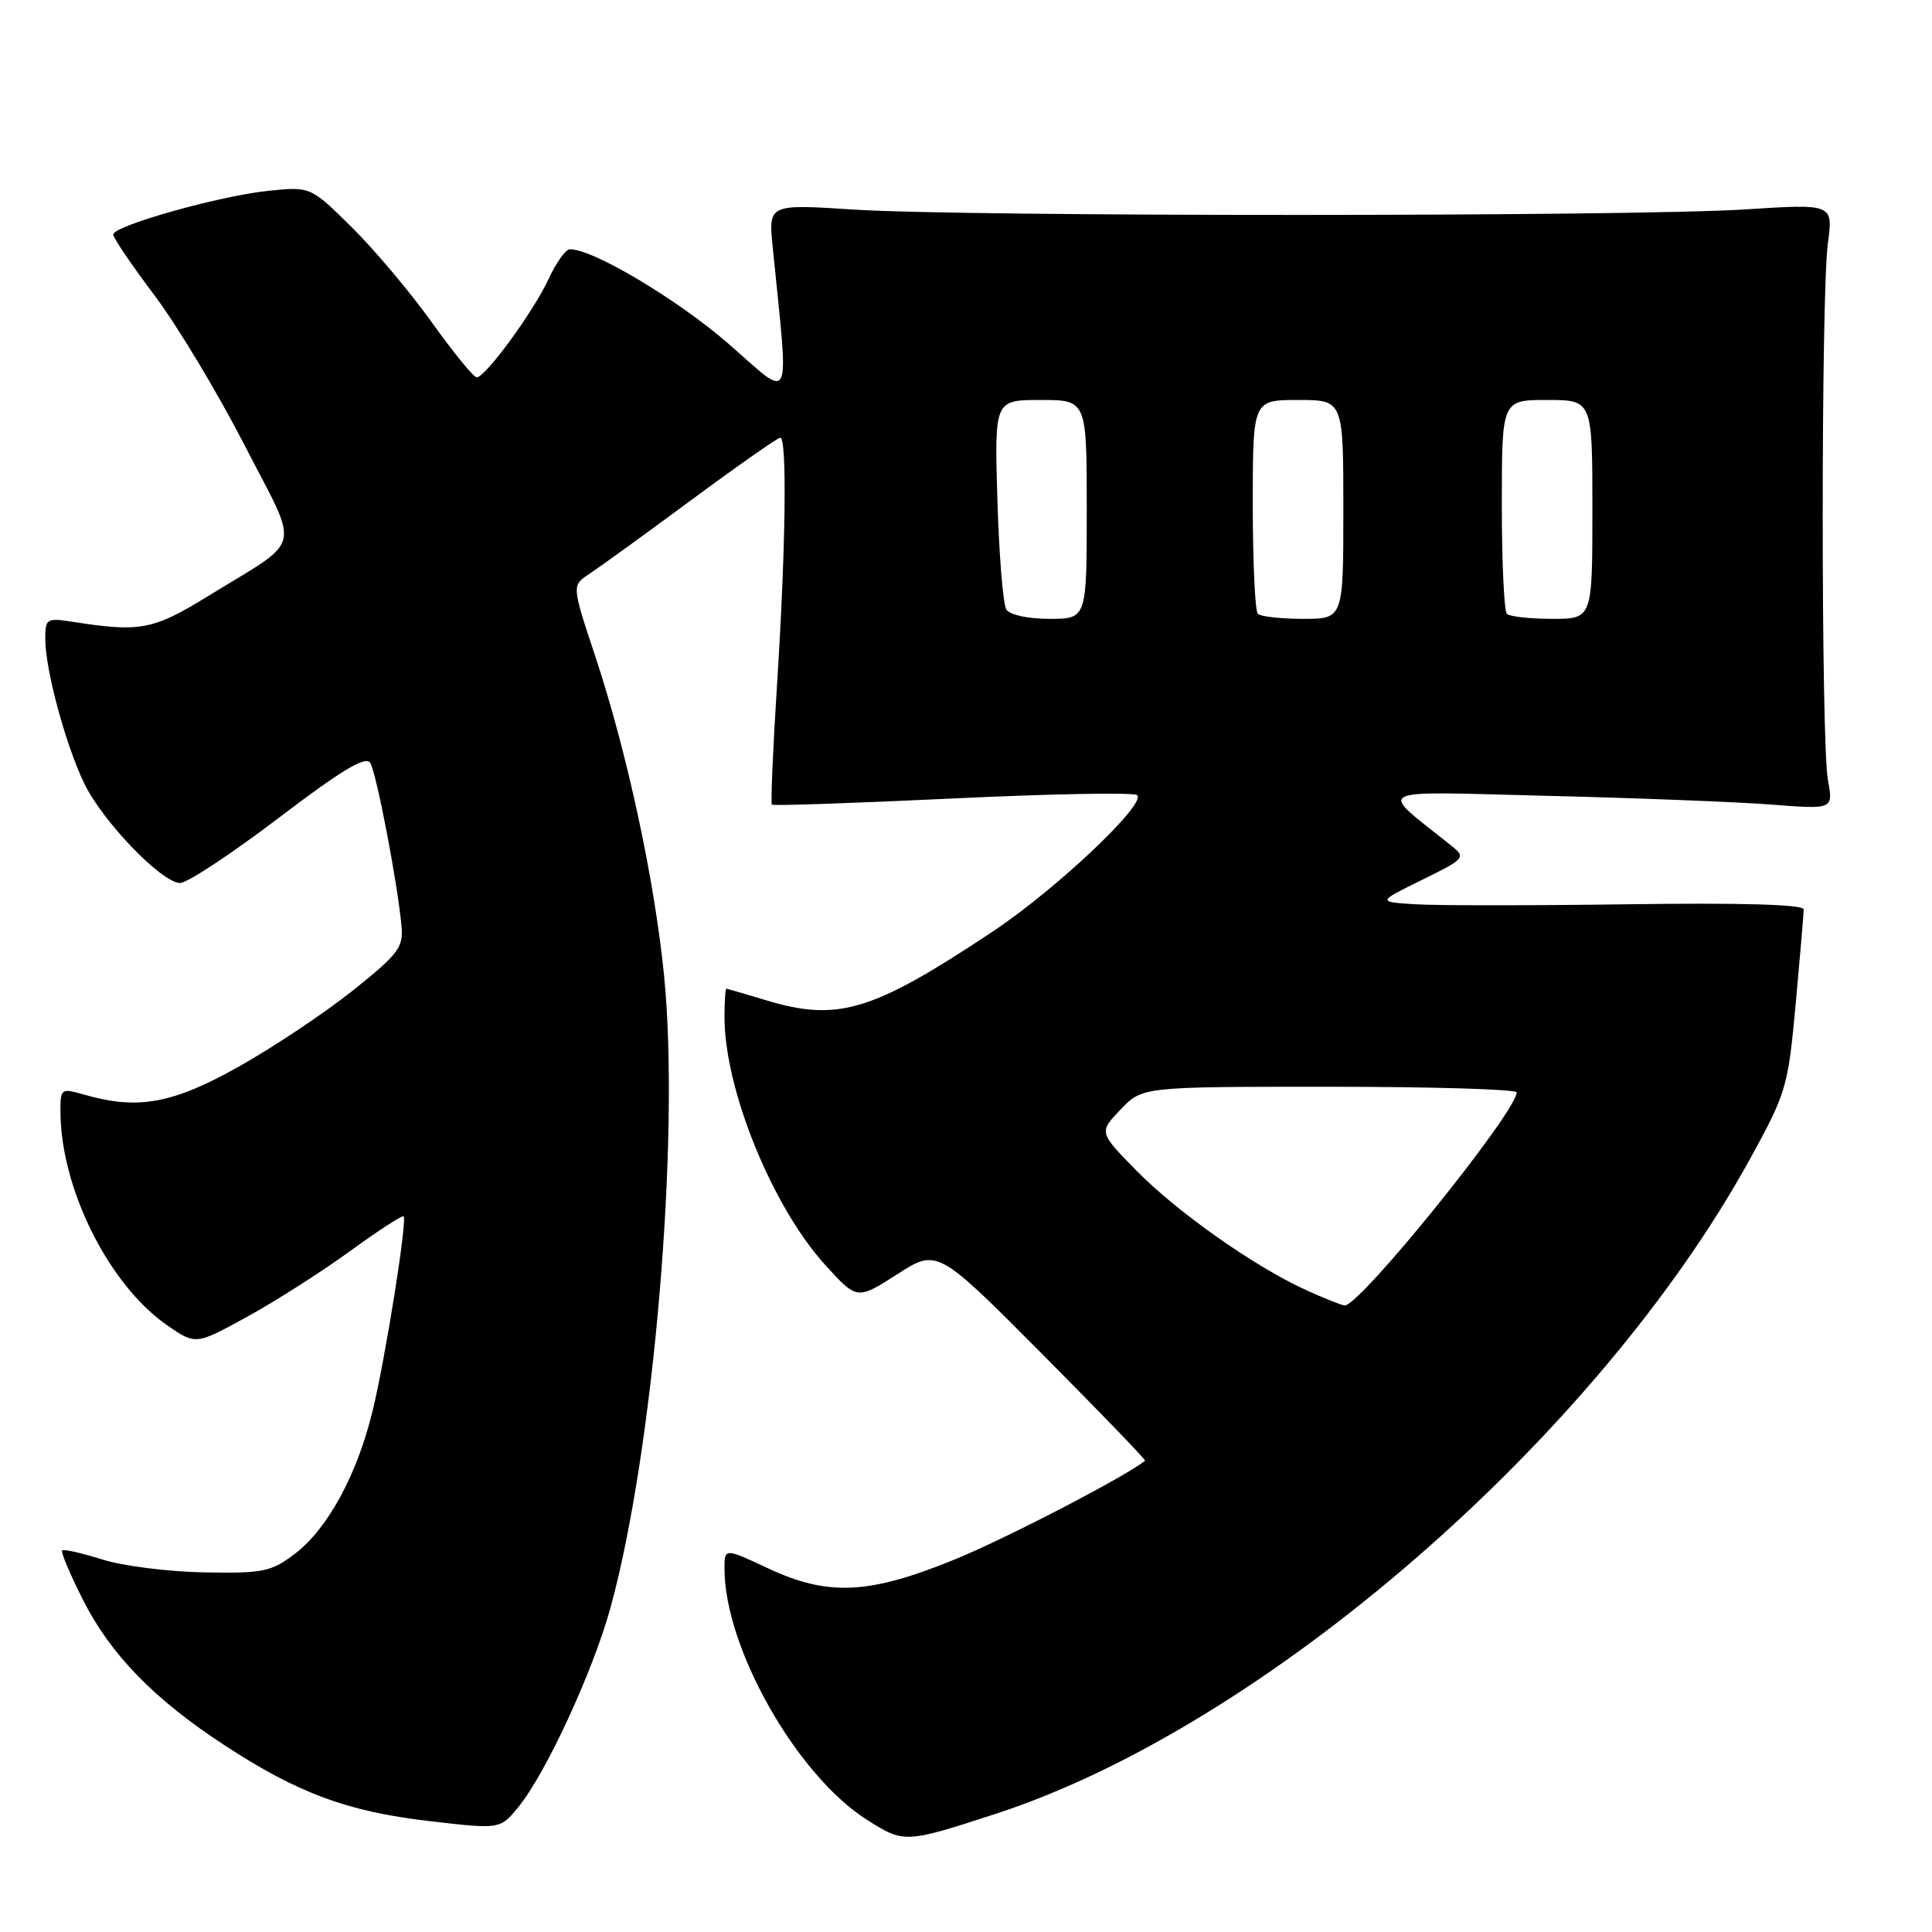 <?xml version="1.0" encoding="UTF-8" standalone="no"?>
<!DOCTYPE svg PUBLIC "-//W3C//DTD SVG 1.1//EN" "http://www.w3.org/Graphics/SVG/1.1/DTD/svg11.dtd" >
<svg xmlns="http://www.w3.org/2000/svg" xmlns:xlink="http://www.w3.org/1999/xlink" version="1.1" viewBox="0 0 256 256">
 <g >
 <path fill="currentColor"
d=" M 132.00 240.32 C 167.47 228.76 211.52 190.52 231.83 153.67 C 236.70 144.82 236.92 144.09 237.94 133.00 C 238.52 126.67 239.00 121.05 239.00 120.50 C 239.00 119.85 230.80 119.61 215.75 119.82 C 202.96 120.00 190.25 120.00 187.50 119.82 C 182.50 119.50 182.50 119.50 188.42 116.59 C 194.12 113.79 194.26 113.63 192.35 112.09 C 182.50 104.20 181.22 104.87 205.00 105.45 C 216.82 105.74 230.19 106.26 234.71 106.61 C 242.92 107.25 242.92 107.25 242.21 103.38 C 241.29 98.35 241.29 39.10 242.20 32.25 C 242.91 27.00 242.91 27.00 231.20 27.75 C 216.18 28.71 128.03 28.73 113.15 27.77 C 101.81 27.04 101.81 27.04 102.39 32.77 C 104.55 54.30 105.12 53.05 96.54 45.56 C 89.80 39.69 78.50 32.95 75.50 33.03 C 74.95 33.04 73.70 34.80 72.71 36.93 C 70.73 41.23 64.33 50.00 63.17 50.00 C 62.76 50.00 60.09 46.73 57.23 42.73 C 54.38 38.74 49.59 33.05 46.59 30.09 C 41.14 24.71 41.14 24.71 35.53 25.29 C 29.03 25.96 15.00 29.92 15.00 31.08 C 15.00 31.51 17.46 35.14 20.48 39.15 C 23.49 43.15 28.85 52.07 32.39 58.96 C 39.80 73.38 40.35 71.11 27.50 79.03 C 20.30 83.46 18.57 83.79 9.75 82.41 C 6.15 81.85 6.00 81.94 6.00 84.70 C 6.00 88.71 8.69 98.67 11.14 103.77 C 13.58 108.83 21.44 117.00 23.87 117.00 C 24.81 117.00 30.68 113.13 36.91 108.39 C 45.29 102.02 48.46 100.12 49.06 101.09 C 49.88 102.43 52.66 116.91 53.20 122.68 C 53.47 125.53 52.82 126.40 46.75 131.25 C 43.04 134.21 36.25 138.74 31.67 141.32 C 22.88 146.25 18.30 147.09 11.24 145.07 C 8.07 144.16 8.00 144.21 8.01 147.32 C 8.05 157.49 14.42 170.25 22.14 175.60 C 25.93 178.22 25.93 178.22 32.71 174.50 C 36.45 172.45 42.58 168.54 46.34 165.81 C 50.10 163.08 53.31 160.99 53.48 161.17 C 53.98 161.72 51.05 180.09 49.36 187.00 C 47.30 195.45 43.41 202.58 39.09 205.87 C 35.93 208.27 34.89 208.49 27.07 208.35 C 22.36 208.27 16.27 207.50 13.55 206.64 C 10.82 205.78 8.43 205.24 8.23 205.44 C 8.03 205.63 9.28 208.59 11.00 212.00 C 14.66 219.24 20.43 225.17 29.79 231.28 C 39.46 237.60 46.01 240.03 56.77 241.29 C 66.27 242.40 66.27 242.40 68.68 239.45 C 72.32 235.01 78.58 221.45 80.90 213.00 C 86.63 192.12 90.14 150.68 87.99 129.24 C 86.70 116.39 83.07 99.57 78.84 86.85 C 75.76 77.57 75.76 77.57 78.10 76.04 C 79.39 75.19 85.47 70.79 91.61 66.25 C 97.75 61.71 103.05 58.00 103.39 58.00 C 104.30 58.00 104.12 72.47 102.98 90.40 C 102.42 99.14 102.11 106.44 102.28 106.62 C 102.46 106.79 113.26 106.42 126.30 105.80 C 139.34 105.18 150.31 104.98 150.69 105.36 C 151.89 106.56 139.85 117.92 131.50 123.46 C 115.54 134.07 111.02 135.43 101.41 132.51 C 98.71 131.69 96.39 131.02 96.25 131.01 C 96.11 131.00 96.00 132.71 96.00 134.79 C 96.00 144.31 102.29 159.81 109.29 167.55 C 113.56 172.26 113.56 172.26 118.88 168.85 C 124.20 165.44 124.20 165.44 138.08 179.40 C 145.72 187.08 151.86 193.45 151.73 193.55 C 149.14 195.65 133.27 203.88 126.50 206.64 C 115.13 211.28 109.72 211.54 101.75 207.80 C 96.00 205.11 96.00 205.11 96.00 207.87 C 96.00 218.36 105.58 235.24 114.87 241.13 C 119.80 244.26 119.94 244.25 132.00 240.32 Z  M 173.12 170.97 C 166.25 167.85 155.97 160.61 150.55 155.08 C 145.60 150.03 145.60 150.03 148.49 147.01 C 151.37 144.00 151.37 144.00 176.19 144.00 C 189.83 144.00 200.99 144.34 200.97 144.75 C 200.87 147.44 180.20 173.04 178.18 172.98 C 177.81 172.97 175.53 172.06 173.12 170.97 Z  M 133.34 80.75 C 132.91 80.06 132.38 73.54 132.16 66.25 C 131.77 53.00 131.77 53.00 137.88 53.00 C 144.00 53.00 144.00 53.00 144.00 67.50 C 144.00 82.00 144.00 82.00 139.06 82.00 C 136.19 82.00 133.79 81.48 133.34 80.75 Z  M 166.67 81.33 C 166.30 80.97 166.00 74.44 166.00 66.83 C 166.00 53.00 166.00 53.00 172.00 53.00 C 178.00 53.00 178.00 53.00 178.00 67.50 C 178.00 82.00 178.00 82.00 172.67 82.00 C 169.73 82.00 167.03 81.70 166.67 81.33 Z  M 199.67 81.33 C 199.30 80.97 199.00 74.44 199.00 66.83 C 199.00 53.00 199.00 53.00 205.00 53.00 C 211.00 53.00 211.00 53.00 211.00 67.50 C 211.00 82.00 211.00 82.00 205.67 82.00 C 202.73 82.00 200.03 81.70 199.67 81.33 Z "/>
</g>
</svg>